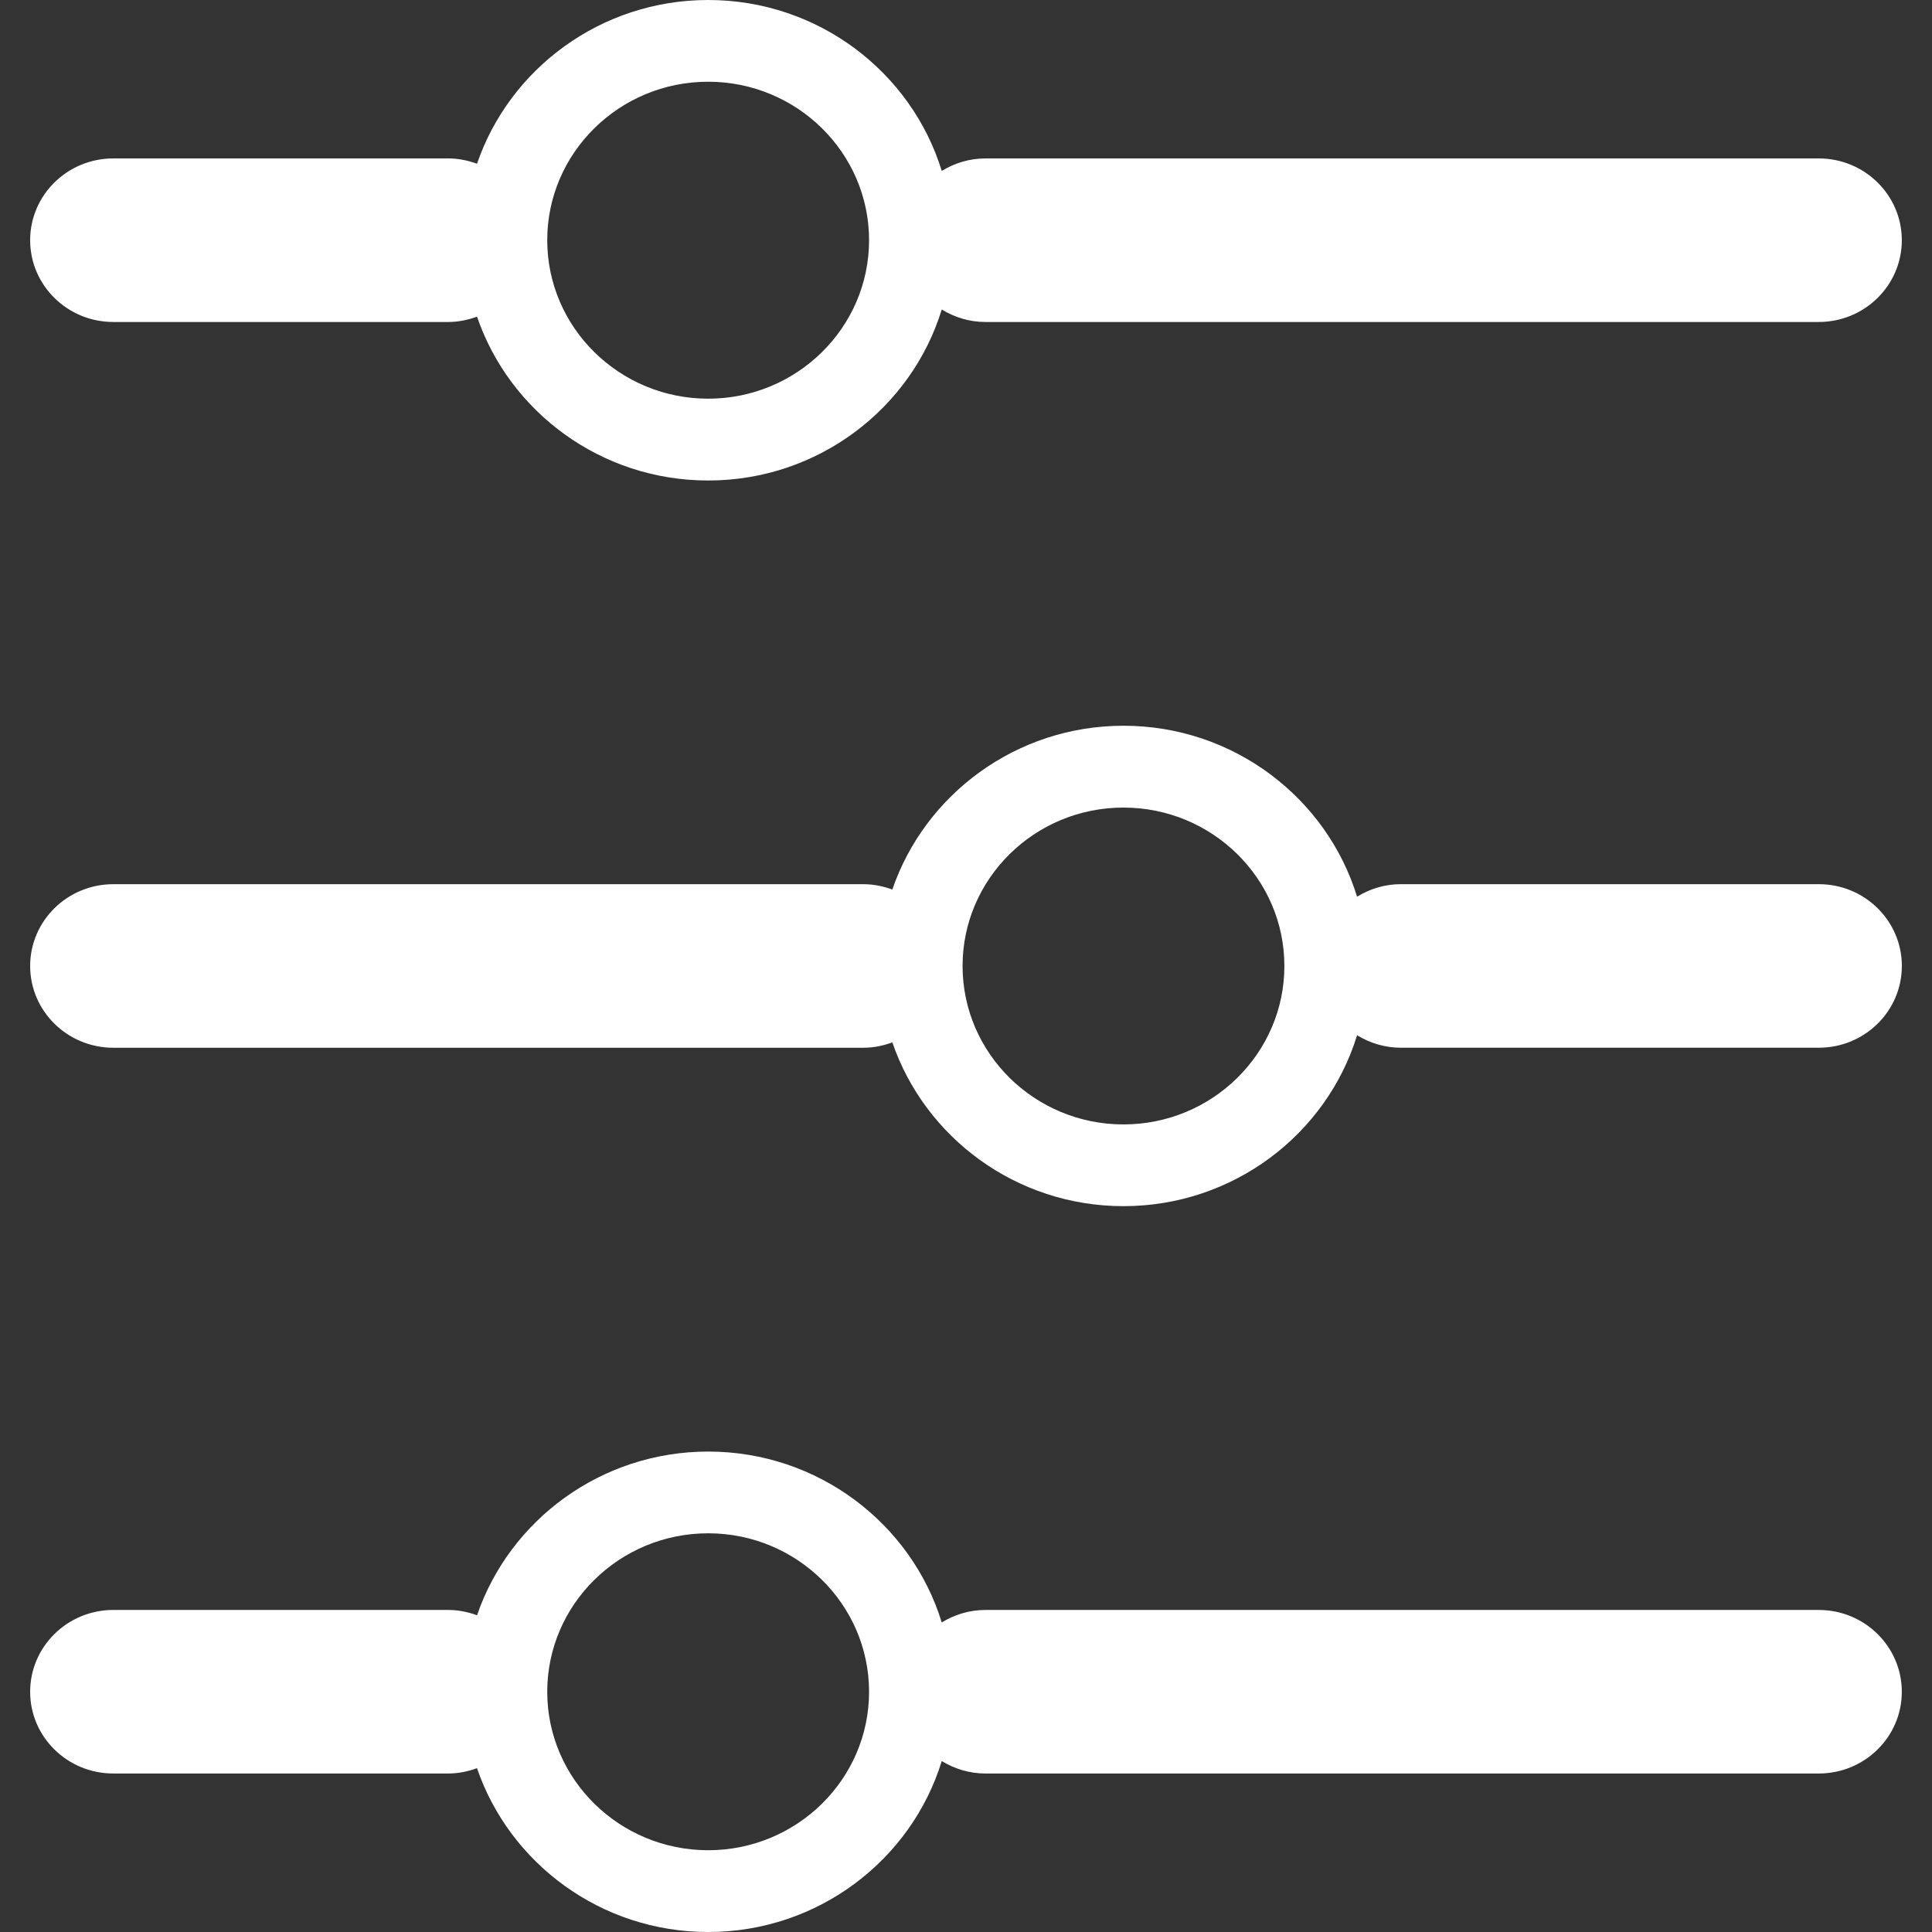 <?xml version="1.0"?>
<svg xmlns="http://www.w3.org/2000/svg" xmlns:xlink="http://www.w3.org/1999/xlink" version="1.1" id="Capa_1" x="0px" y="0px" width="512px" height="512px" viewBox="0 0 87.605 87.605" style="enable-background:new 0 0 87.605 87.605;" xml:space="preserve" class=""><rect x="0" y="0" width="87.605" height="87.605" fill="#333333" stroke="none"/><g transform="matrix(-1.83697e-16 -1 1 -1.83697e-16 0 87.605)"><g>
	<g id="Settings_1_">
		<g>
			<path d="M87.605,32.113c0-4.868-3.115-9.007-7.424-10.483c0.147-0.407,0.24-0.842,0.24-1.302V5.138     c0.001-2.081-1.66-3.771-3.708-3.771s-3.708,1.69-3.708,3.771v15.19c0,0.46,0.094,0.895,0.241,1.302     c-4.312,1.476-7.429,5.614-7.429,10.483c0,4.987,3.273,9.216,7.754,10.59c-0.354,0.577-0.566,1.252-0.566,1.98v37.787     c0,2.08,1.66,3.766,3.708,3.766s3.708-1.686,3.708-3.766V44.684c0-0.729-0.213-1.403-0.566-1.981     C84.334,41.328,87.605,37.1,87.605,32.113z M76.714,39.407c-3.962,0-7.187-3.273-7.187-7.294c0-4.026,3.224-7.299,7.187-7.299     s7.185,3.271,7.185,7.299C83.898,36.134,80.677,39.407,76.714,39.407z M47.27,40.462c0.148-0.409,0.242-0.846,0.242-1.307V5.138     c0-2.08-1.66-3.771-3.708-3.771c-2.048,0-3.708,1.69-3.708,3.771v34.018c0,0.461,0.093,0.897,0.243,1.307     c-4.31,1.476-7.426,5.613-7.426,10.479c0,4.991,3.272,9.219,7.75,10.594c-0.353,0.578-0.566,1.253-0.566,1.981v18.955     c0,2.08,1.66,3.766,3.708,3.766s3.708-1.686,3.708-3.766V63.516c0-0.729-0.214-1.403-0.568-1.981     c4.479-1.374,7.752-5.603,7.752-10.594C54.695,46.075,51.578,41.937,47.27,40.462z M43.803,58.239     c-3.962,0-7.184-3.272-7.184-7.299c0-4.021,3.222-7.293,7.184-7.293s7.183,3.271,7.183,7.293     C50.986,54.967,47.766,58.239,43.803,58.239z M14.361,21.631c0.149-0.407,0.242-0.843,0.242-1.303V5.138     c0-2.081-1.663-3.771-3.711-3.771s-3.705,1.69-3.705,3.771v15.19c0,0.459,0.093,0.894,0.241,1.301     C3.117,23.105,0,27.244,0,32.113c0,4.987,3.273,9.216,7.752,10.59c-0.353,0.577-0.565,1.252-0.565,1.98v37.787     c0,2.08,1.657,3.766,3.705,3.766s3.711-1.686,3.711-3.766V44.684c0-0.729-0.214-1.404-0.567-1.981     c4.478-1.375,7.749-5.603,7.749-10.589C21.784,27.245,18.67,23.107,14.361,21.631z M10.892,39.407     c-3.962,0-7.184-3.273-7.184-7.294c0-4.026,3.222-7.299,7.184-7.299s7.187,3.271,7.187,7.299     C18.078,36.134,14.854,39.407,10.892,39.407z" data-original="#000000" class="active-path" data-old_color="#E6E6E6" fill="#FFFFFF"/>
		</g>
	</g>
</g></g> </svg>
